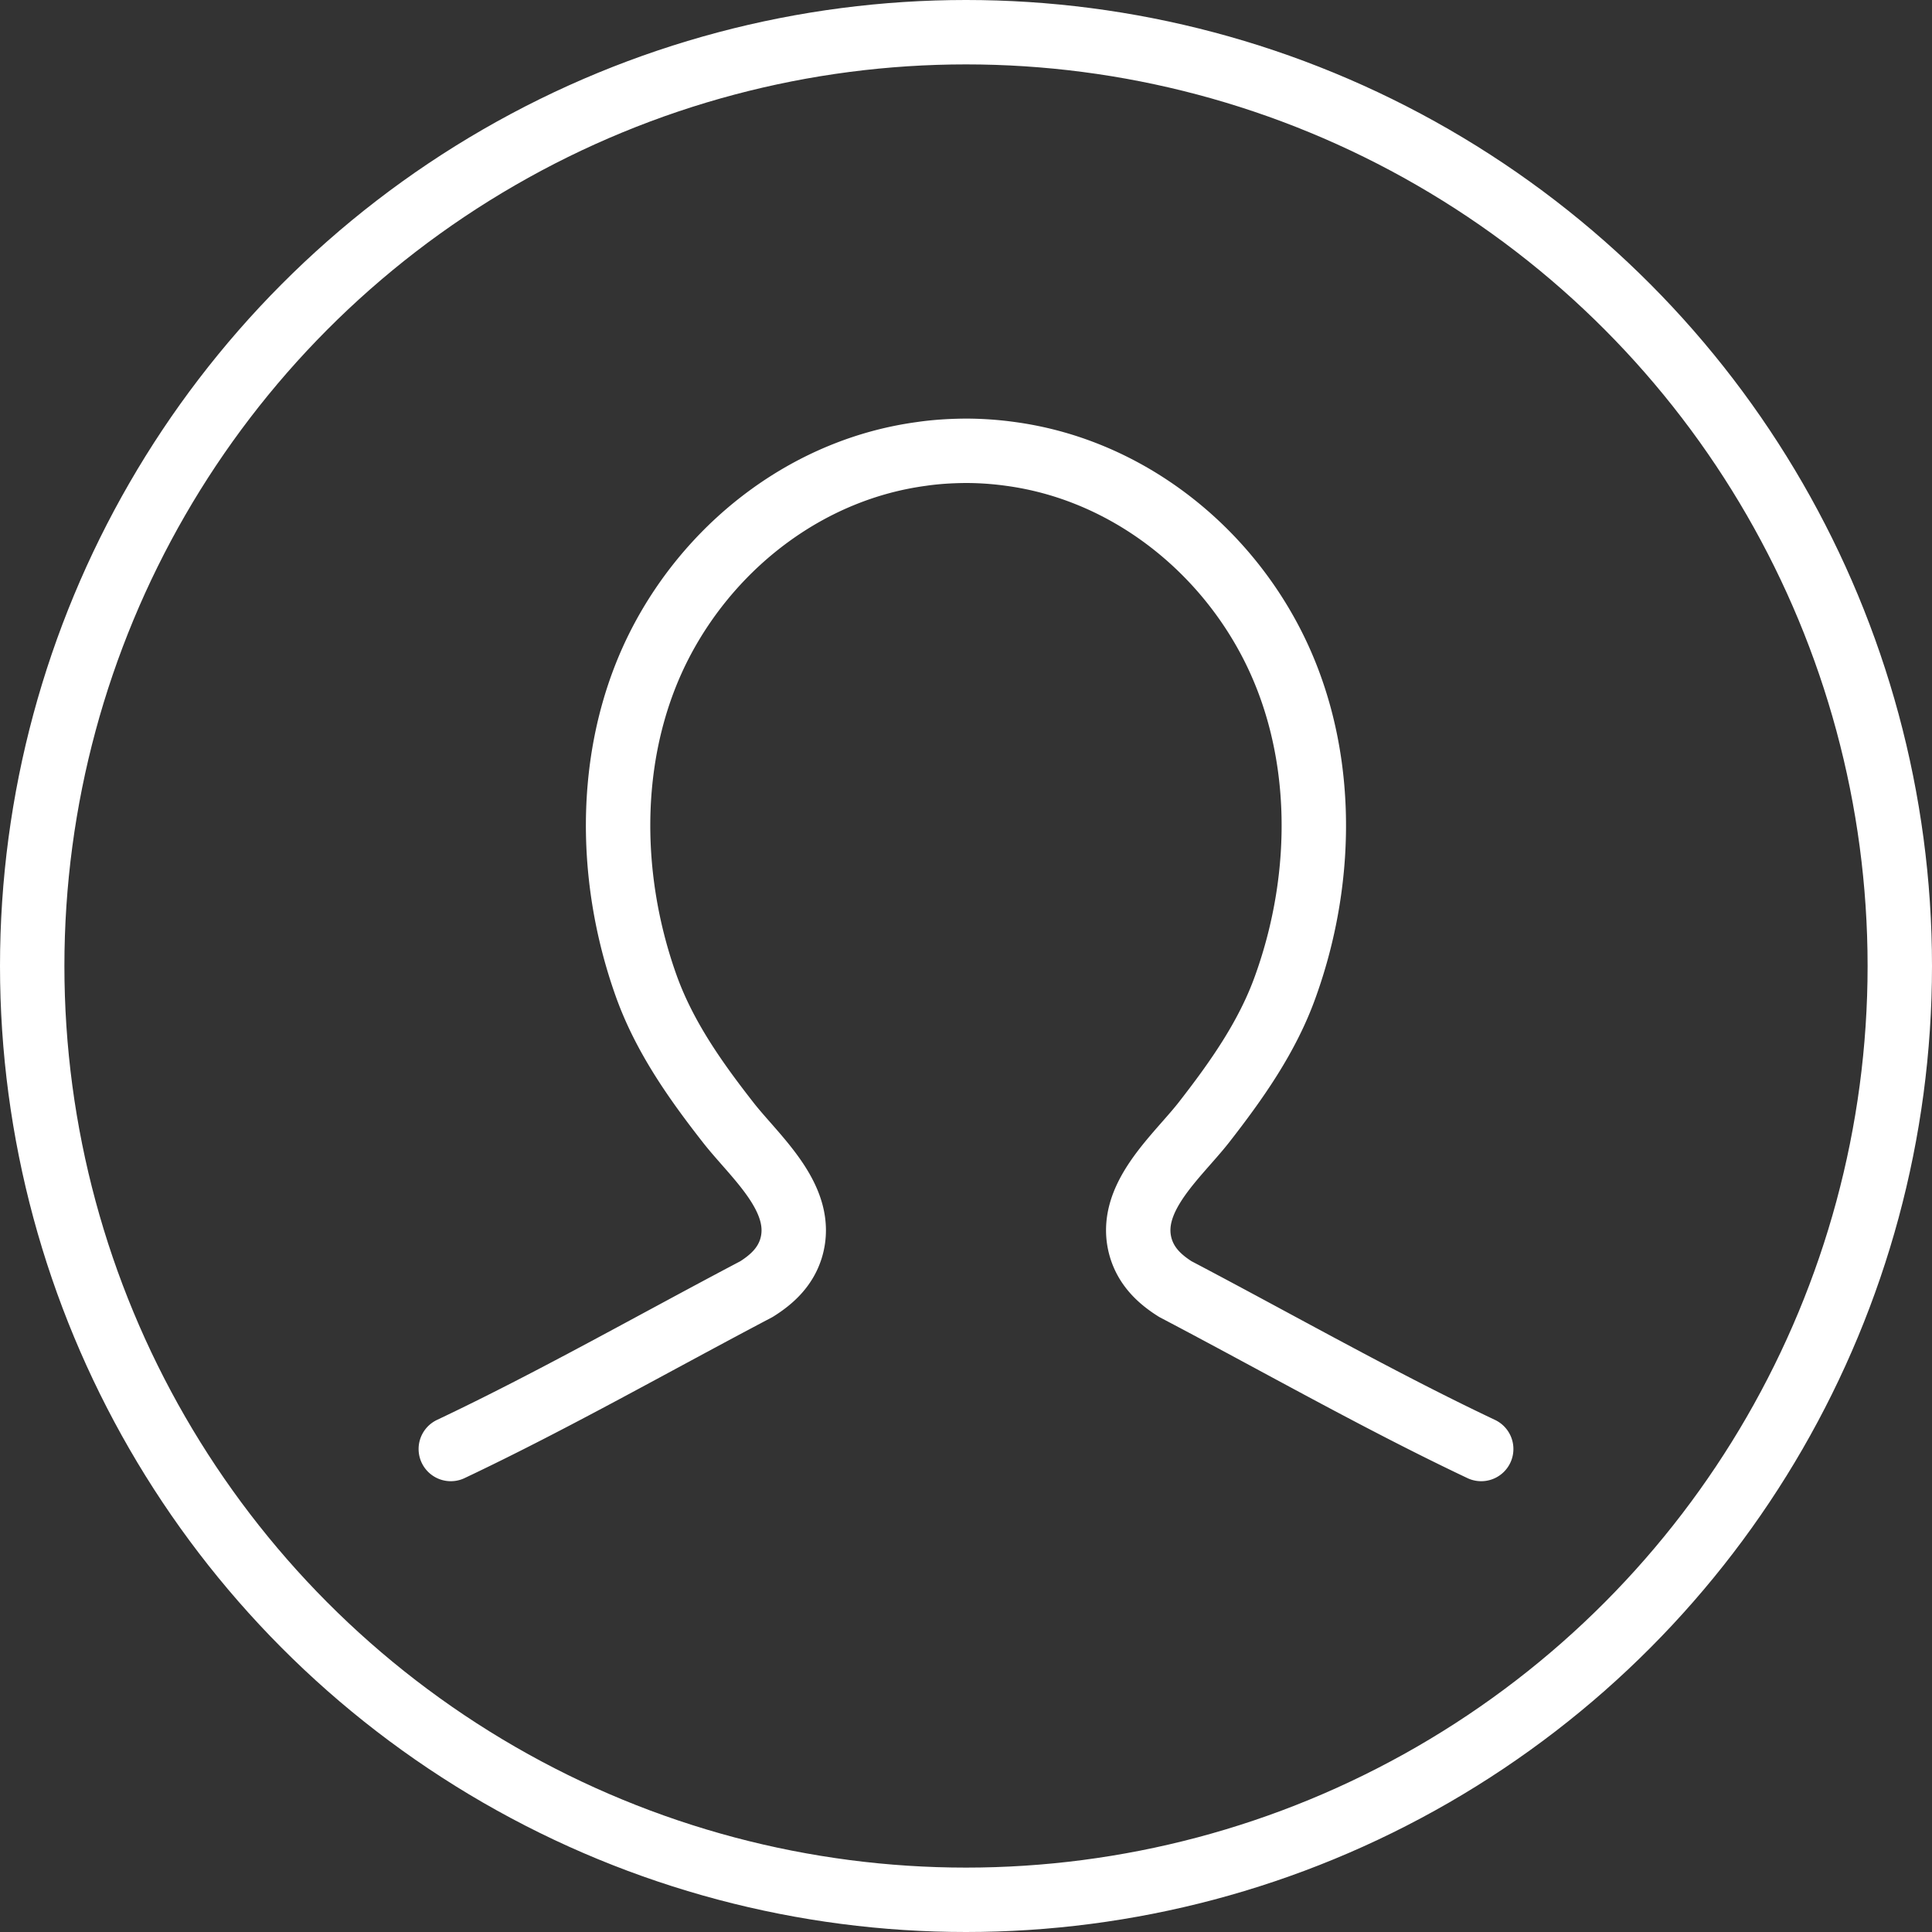 <svg class="menu-mobile-user-svg" width="60" height="60" viewBox="0 0 60 60" xmlns="http://www.w3.org/2000/svg">
                            <rect x="0" y="0" width="60" height="60" fill="#333333" stroke="none"/>
                            <g fill="none" fill-rule="evenodd" stroke="#FFF" stroke-width="2">
                                <path
                                    d="M46 45c-3.153-1.492-6.33-3.302-9.497-4.965-.49-.308-.898-.695-1.074-1.28-.45-1.525 1.107-2.814 1.954-3.892 1.019-1.308 1.982-2.666 2.542-4.242 1.241-3.454 1.246-7.497-.51-10.781-1.615-3.026-4.588-5.278-8.033-5.743A10.141 10.141 0 0 0 30.035 14h-.07c-.453.005-.903.032-1.347.097-3.45.465-6.418 2.717-8.038 5.743-1.755 3.284-1.746 7.327-.51 10.781.565 1.576 1.524 2.934 2.547 4.242.843 1.078 2.403 2.367 1.954 3.892-.176.585-.588.972-1.079 1.28C20.33 41.698 17.153 43.508 14 45"
                                    stroke-linecap="round" stroke-linejoin="round" />
                                <circle cx="30" cy="30" r="29" />
                            </g>
                        </svg>